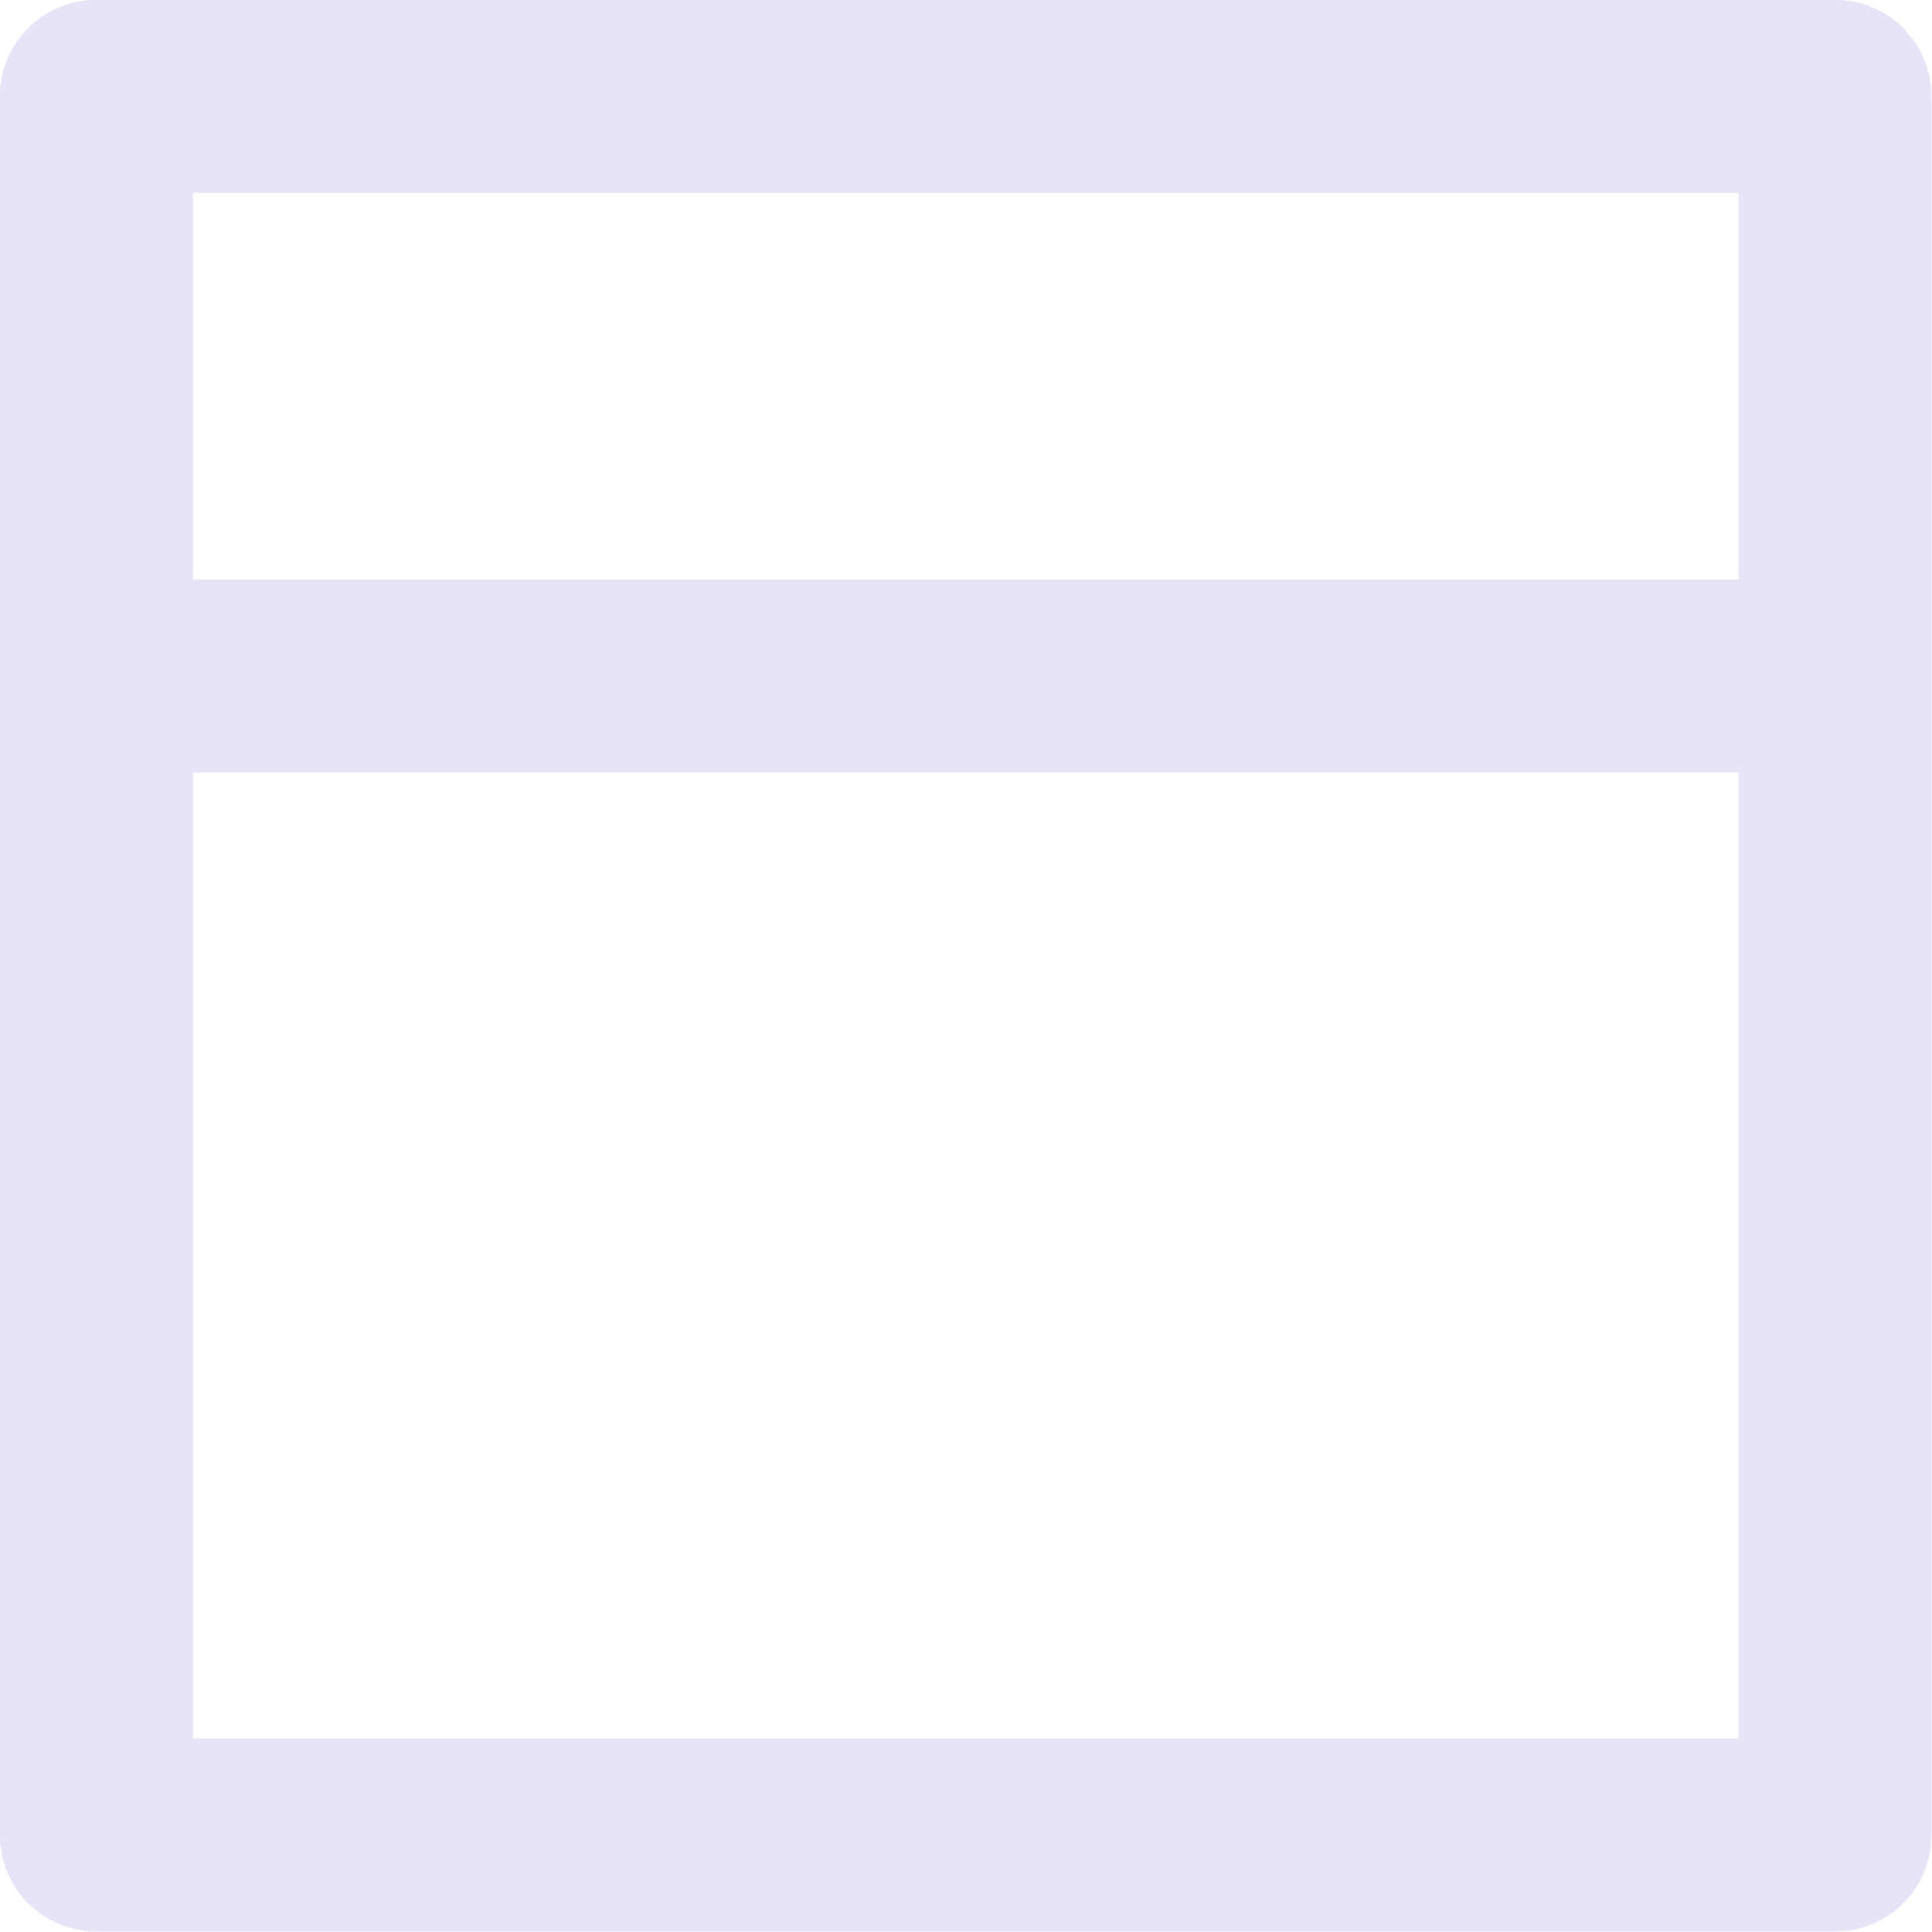 <svg xmlns="http://www.w3.org/2000/svg" fill="none" viewBox="0.17 0.17 31.67 31.67">
<path d="M30.25 0.167H1.75C1.33 0.167 0.927 0.333 0.63 0.63C0.334 0.927 0.167 1.33 0.167 1.75V30.25C0.167 30.67 0.334 31.073 0.63 31.37C0.927 31.666 1.33 31.833 1.75 31.833H30.25C30.67 31.833 31.073 31.666 31.37 31.37C31.666 31.073 31.833 30.67 31.833 30.25V1.75C31.833 1.33 31.666 0.927 31.37 0.63C31.073 0.333 30.67 0.167 30.25 0.167ZM28.667 28.667H3.333V12.833H28.667V28.667ZM28.667 9.667H3.333V3.333H28.667V9.667Z" fill="#E7E4F8"/>
</svg>
